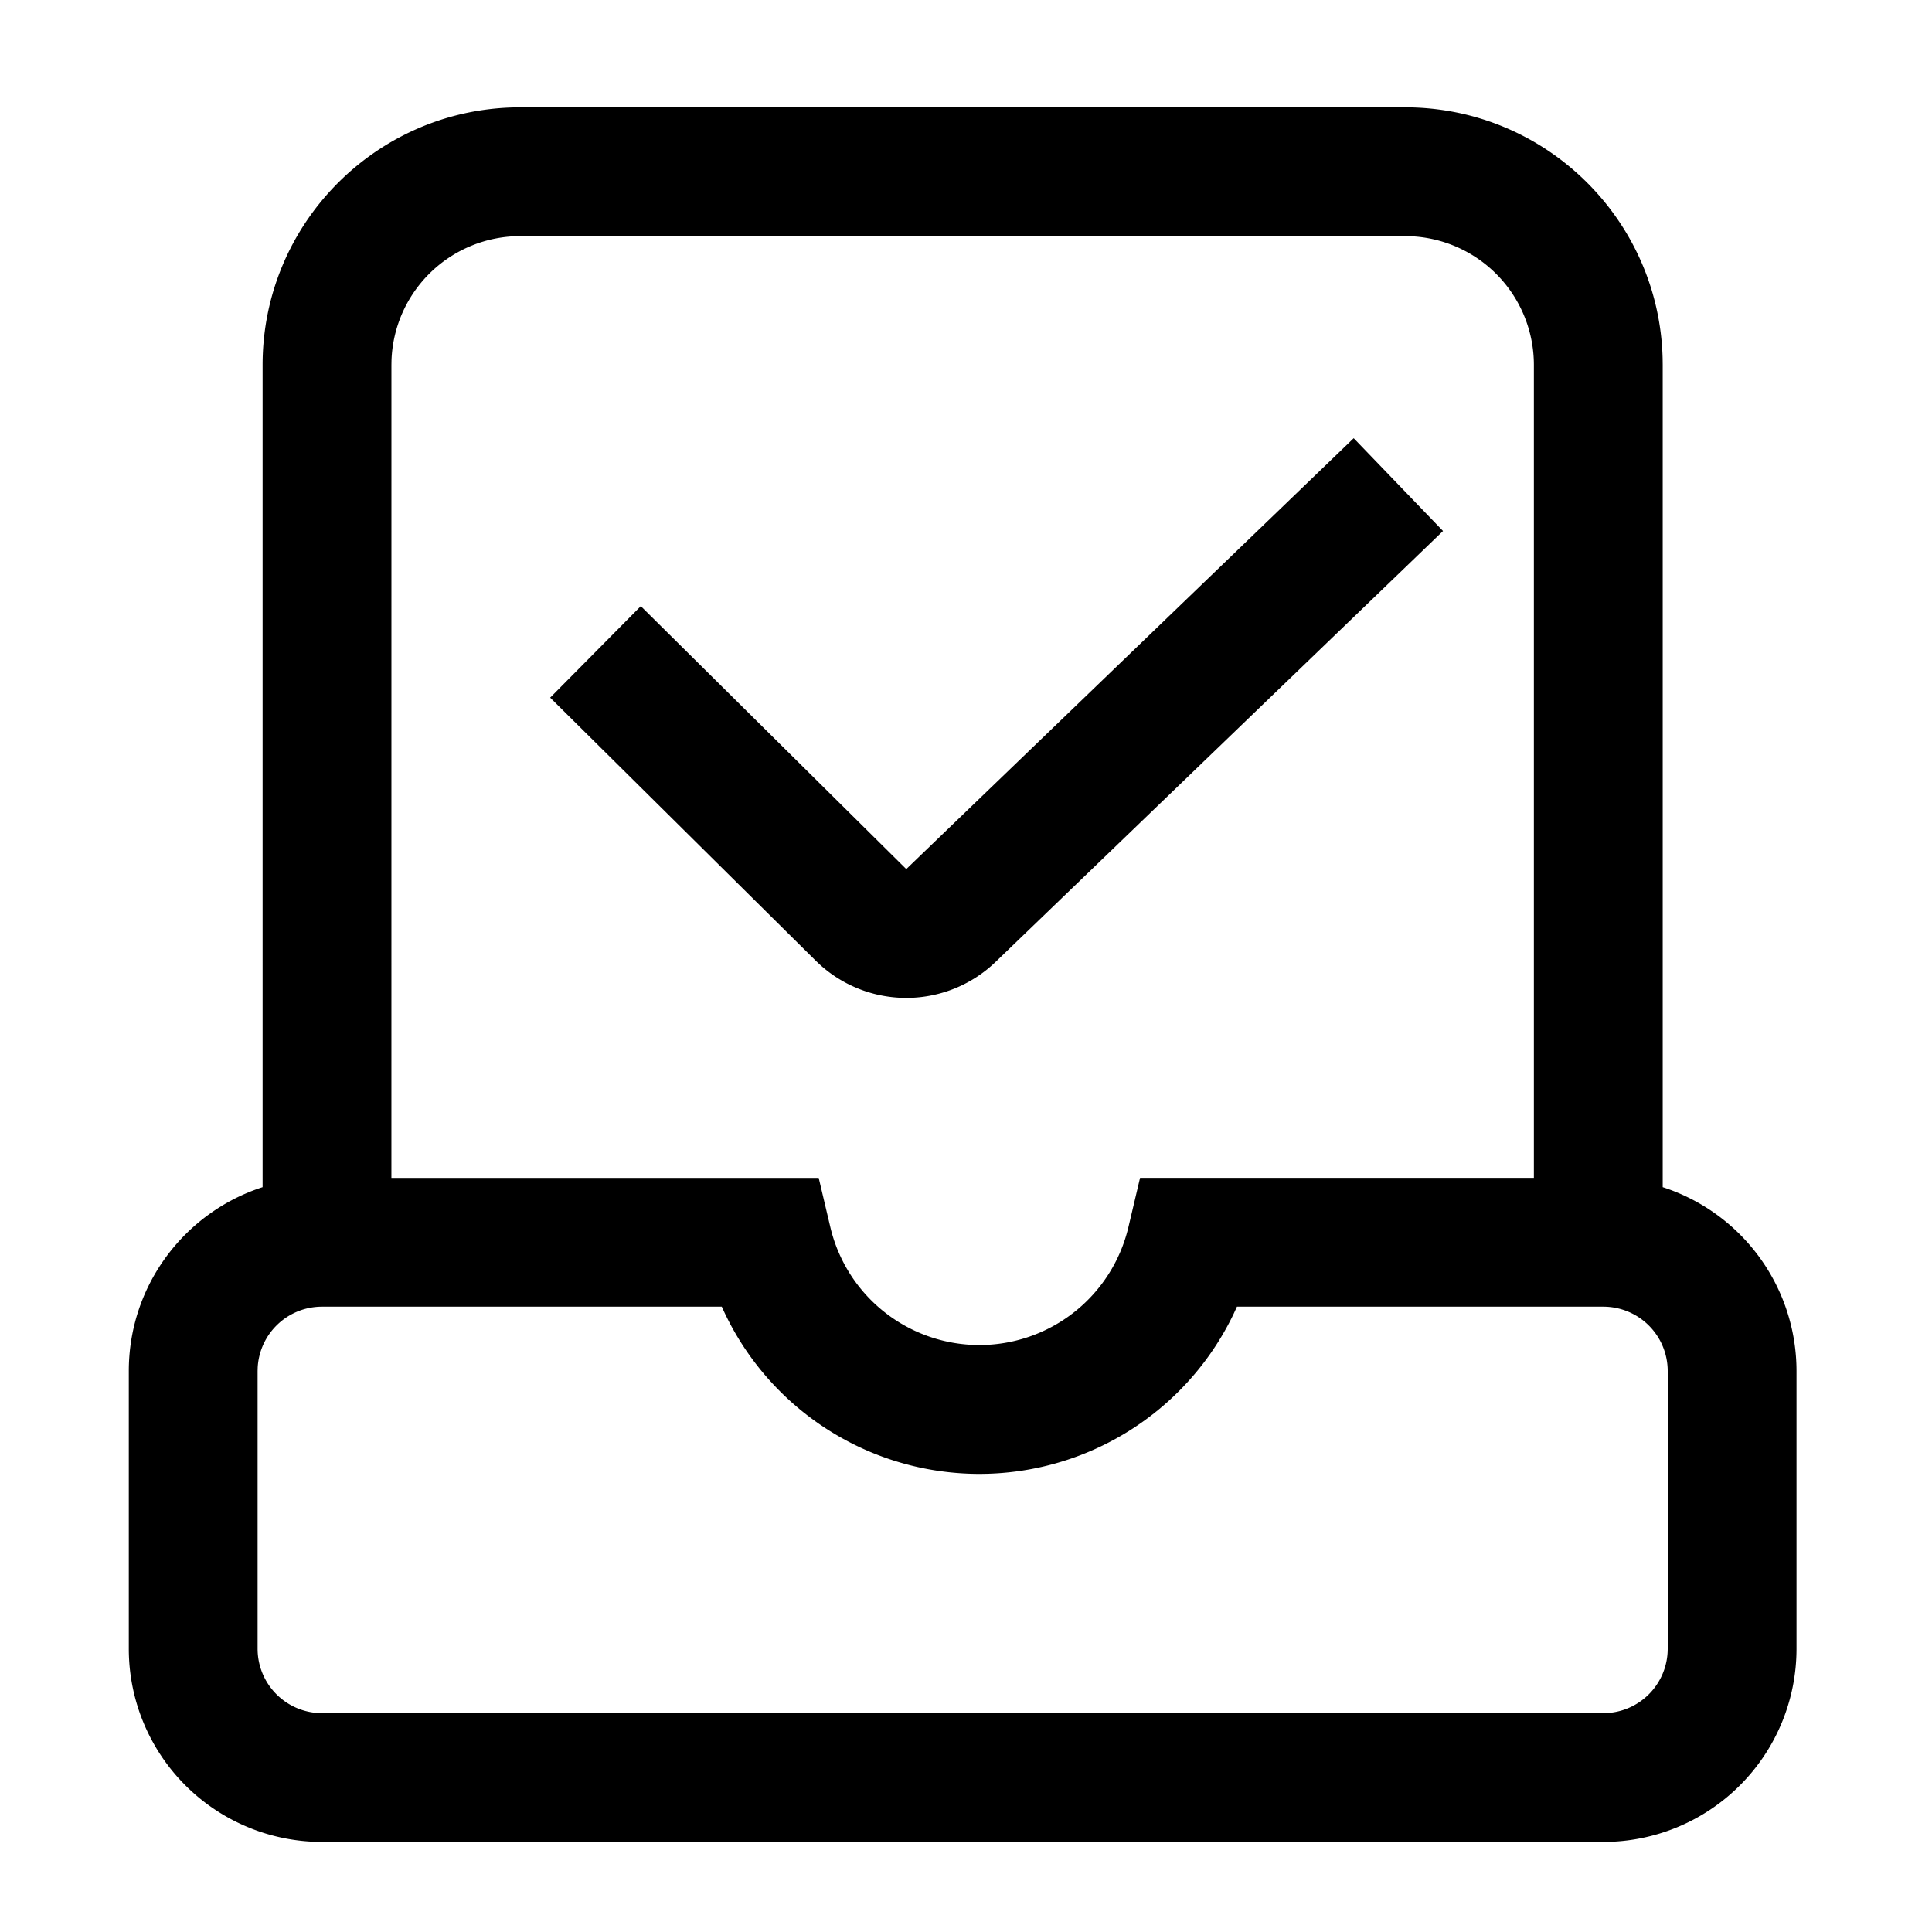 <svg width="90" height="90" xmlns="http://www.w3.org/2000/svg"><path d="M65.455 5c6.525 0 11.834 5.209 11.996 11.695l.004.305v38.303a9.004 9.004 0 016.233 8.567v12.935a9 9 0 01-9 9H15a9 9 0 01-9-9V63.87c0-4.005 2.616-7.4 6.233-8.567V17c0-6.525 5.21-11.834 11.696-11.996L24.234 5h41.22zM33.623 60.87H15a3 3 0 00-2.995 2.824L12 63.87v12.935a3 3 0 003 3h59.688a3 3 0 003-3V63.87a3 3 0 00-3-3H57.622l-.16.348a13.138 13.138 0 01-23.811-.287l-.028-.061zM65.455 11H24.234a6 6 0 00-5.996 5.775l-.004.225-.001 37.87h19.905l.546 2.31a7.134 7.134 0 0013.878 0l.546-2.31h18.346V17a6 6 0 00-5.775-5.996L65.455 11zm-2.394 9.414l4.161 4.322L46.38 44.808a6 6 0 01-8.22.097l-.165-.156-12.366-12.25 4.222-4.263 12.367 12.25L63.06 20.414z"/></svg>